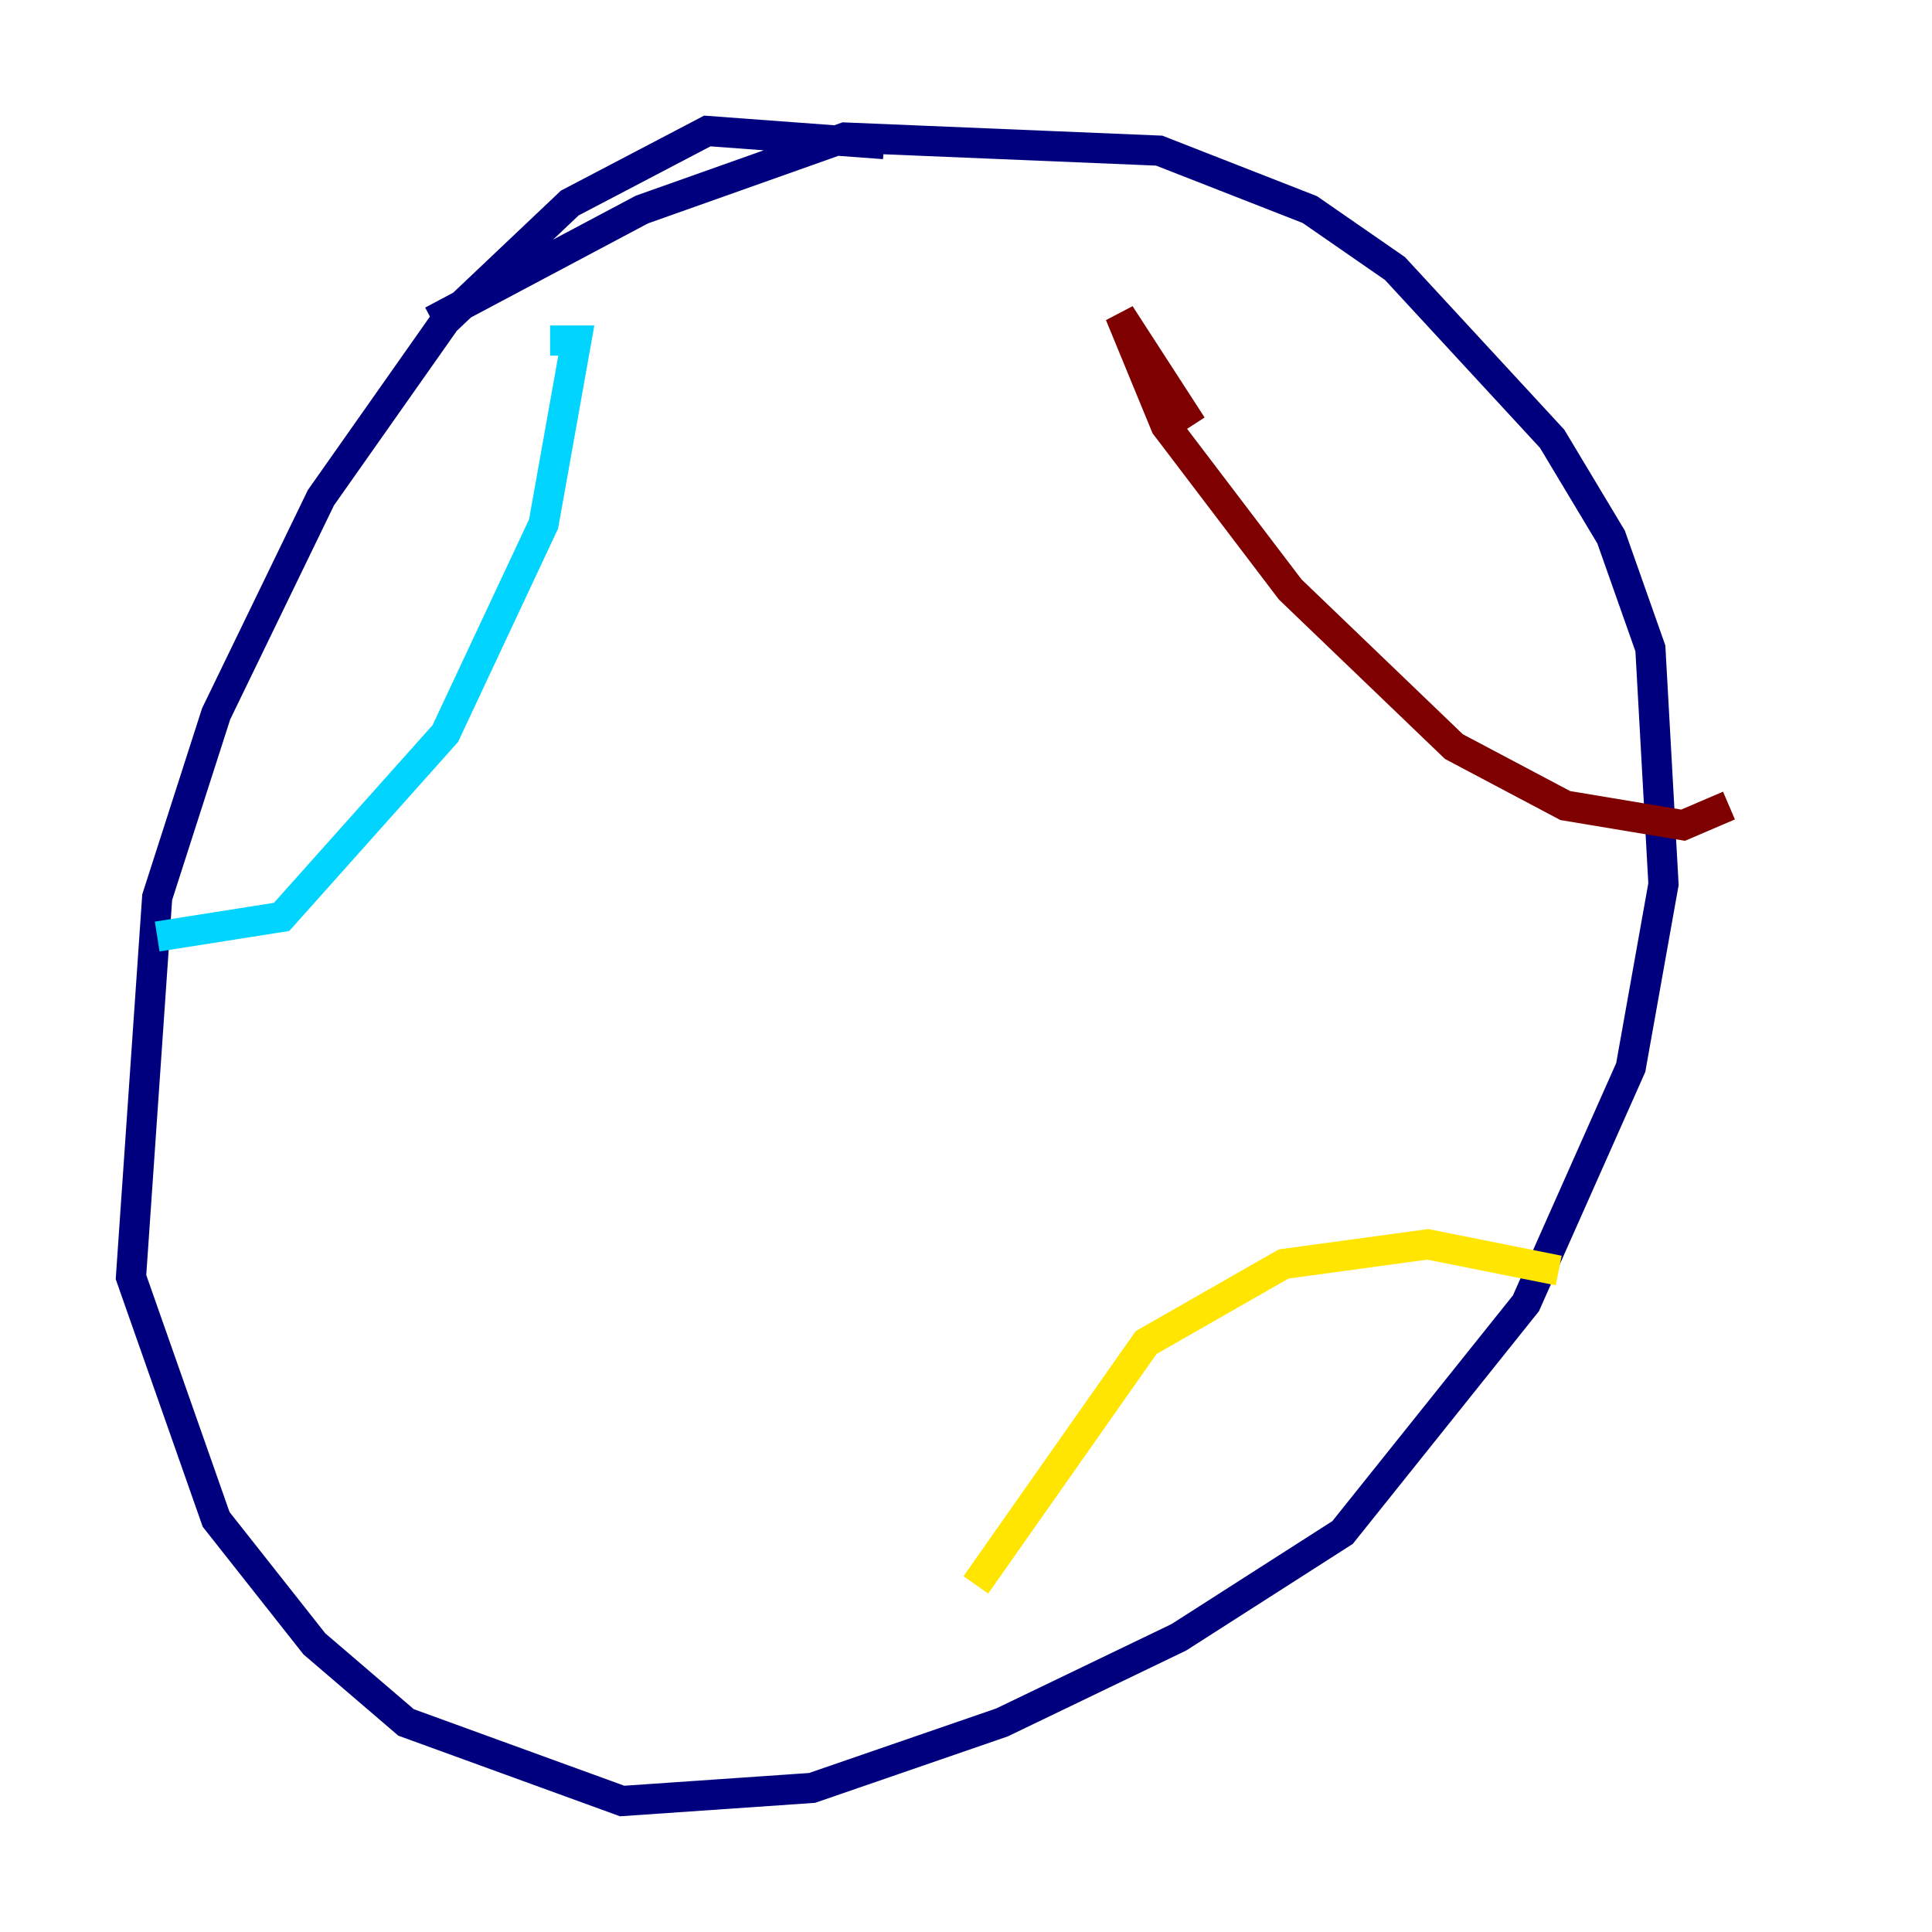 <?xml version="1.0" encoding="utf-8" ?>
<svg baseProfile="tiny" height="128" version="1.2" viewBox="0,0,128,128" width="128" xmlns="http://www.w3.org/2000/svg" xmlns:ev="http://www.w3.org/2001/xml-events" xmlns:xlink="http://www.w3.org/1999/xlink"><defs /><polyline fill="none" points="58.576,9.546 46.861,8.678 37.749,13.451 29.505,21.261 21.261,32.976 14.319,47.295 10.414,59.444 8.678,84.61 14.319,100.664 20.827,108.909 26.902,114.115 41.22,119.322 53.803,118.454 66.386,114.115 78.102,108.475 88.949,101.532 101.098,86.346 108.041,70.725 110.21,58.576 109.342,42.956 106.739,35.58 102.834,29.071 92.42,17.79 86.78,13.885 76.8,9.98 55.973,9.112 42.522,13.885 28.637,21.261" stroke="#00007f" stroke-width="2" /><polyline fill="none" points="10.414,62.047 18.658,60.746 29.505,48.597 36.014,34.712 38.183,22.563 36.447,22.563" stroke="#00d4ff" stroke-width="2" /><polyline fill="none" points="64.651,105.003 75.932,88.949 85.044,83.742 94.59,82.441 103.268,84.176" stroke="#ffe500" stroke-width="2" /><polyline fill="none" points="78.969,28.203 74.197,20.827 77.234,28.203 85.478,39.051 96.325,49.464 103.702,53.37 111.512,54.671 114.549,53.37" stroke="#7f0000" stroke-width="2" /></svg>